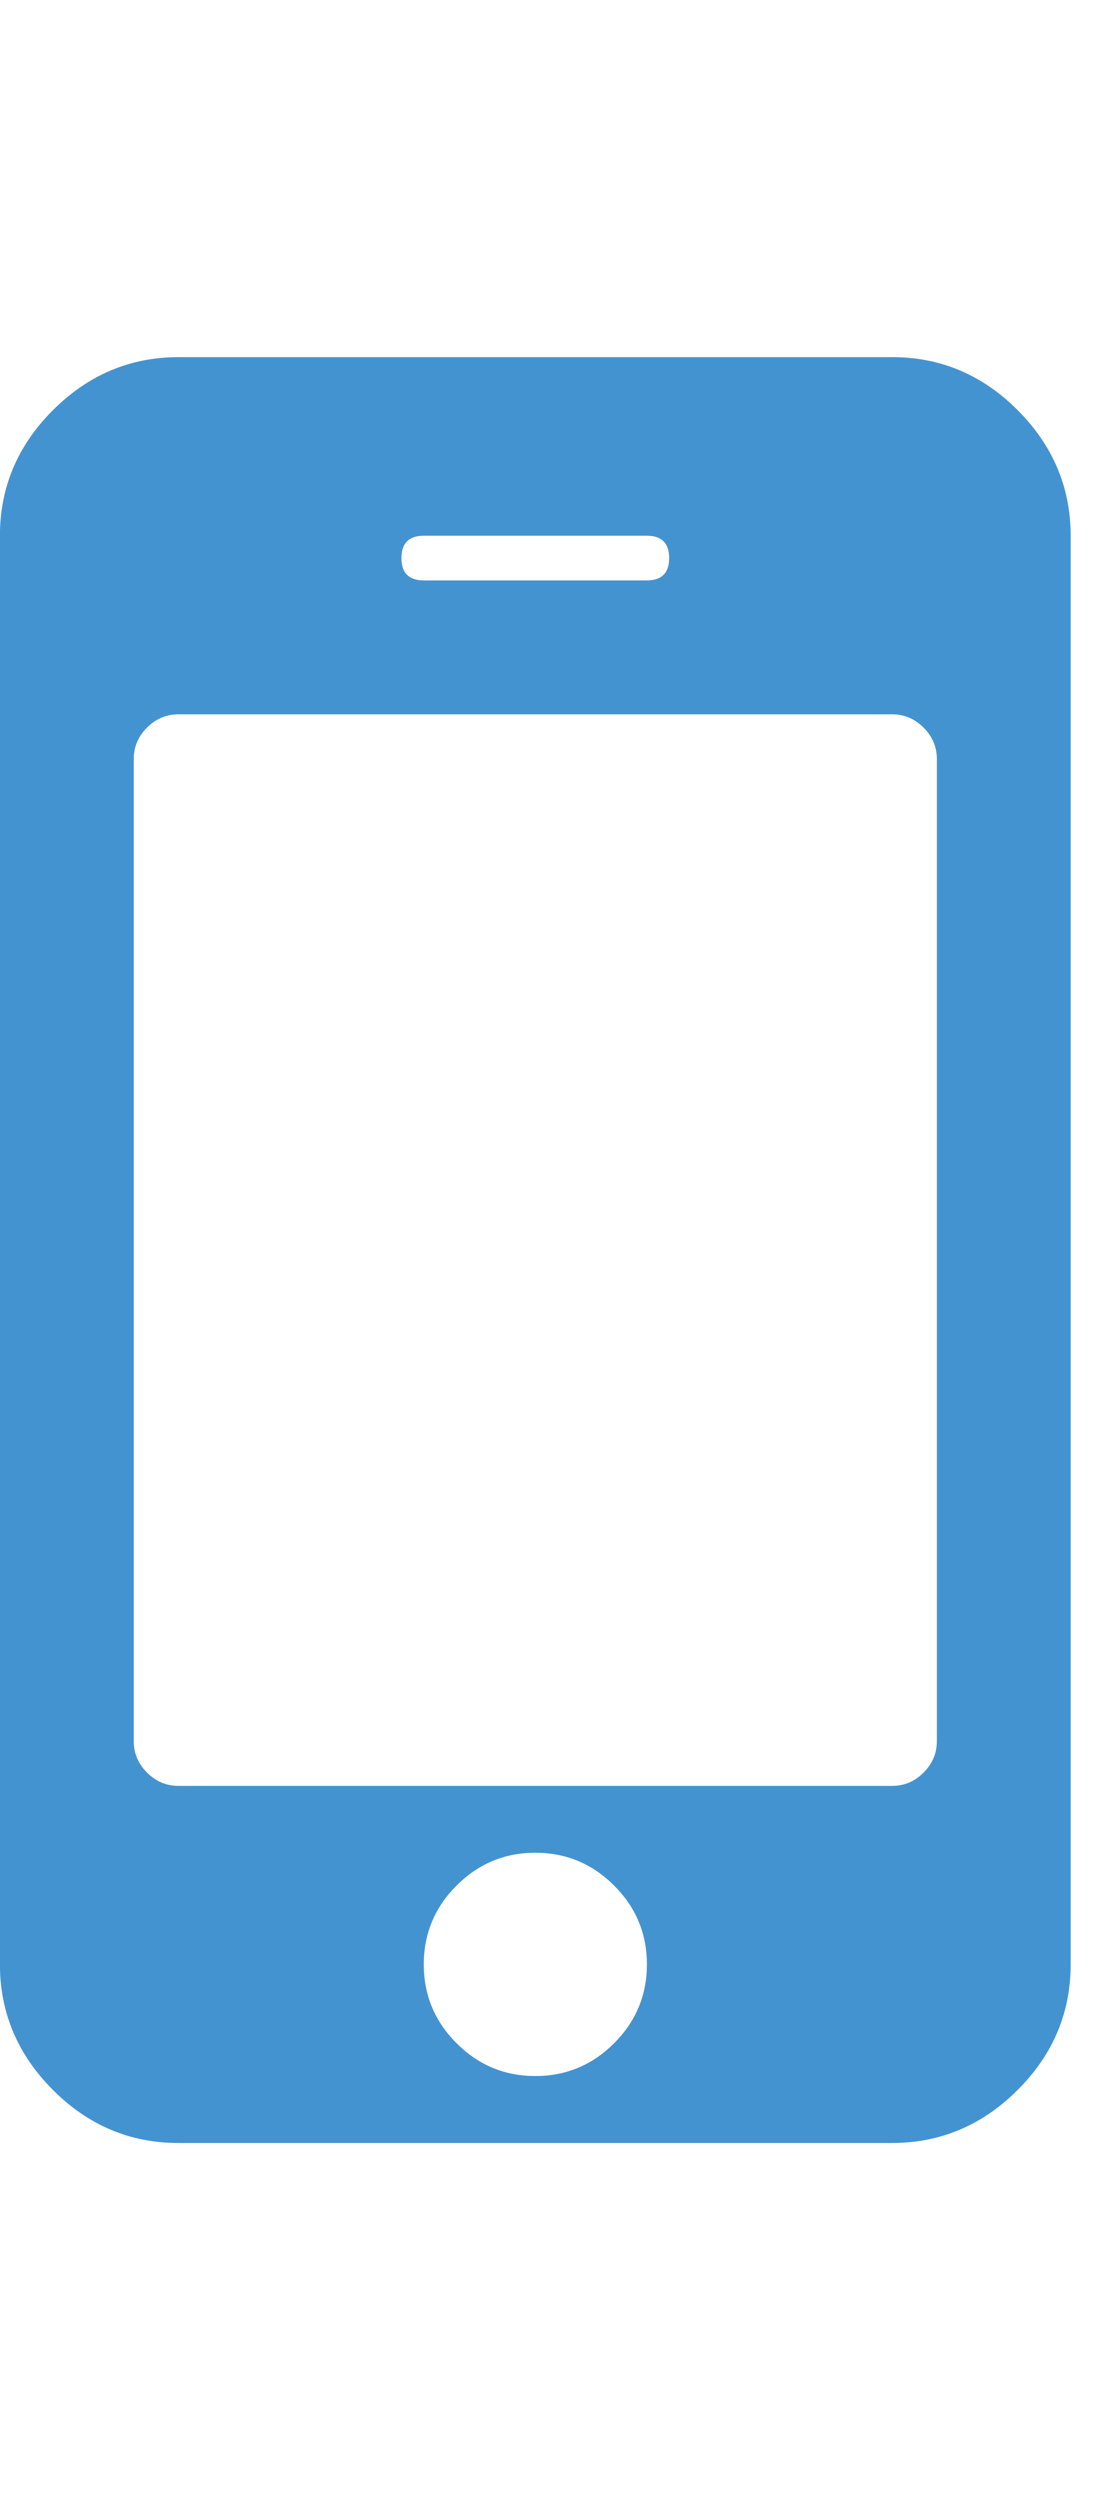 <?xml version="1.0" encoding="utf-8"?>
<!-- Generated by IcoMoon.io -->
<!DOCTYPE svg PUBLIC "-//W3C//DTD SVG 1.1//EN" "http://www.w3.org/Graphics/SVG/1.1/DTD/svg11.dtd">
<svg version="1.1" xmlns="http://www.w3.org/2000/svg" xmlns:xlink="http://www.w3.org/1999/xlink" width="14" height="32" viewBox="0 0 14 32">
<path fill="#4493d1" d="M8.286 25.143q0-0.589-0.42-1.009t-1.009-0.42-1.009 0.42-0.42 1.009 0.42 1.009 1.009 0.42 1.009-0.42 0.42-1.009zM12 22.286v-12.571q0-0.232-0.17-0.402t-0.402-0.17h-9.143q-0.232 0-0.402 0.17t-0.17 0.402v12.571q0 0.232 0.17 0.402t0.402 0.17h9.143q0.232 0 0.402-0.17t0.17-0.402zM8.571 7.143q0-0.286-0.286-0.286h-2.857q-0.286 0-0.286 0.286t0.286 0.286h2.857q0.286 0 0.286-0.286zM13.714 6.857v18.286q0 0.929-0.679 1.607t-1.607 0.679h-9.143q-0.929 0-1.607-0.679t-0.679-1.607v-18.286q0-0.929 0.679-1.607t1.607-0.679h9.143q0.929 0 1.607 0.679t0.679 1.607z"></path>
</svg>
